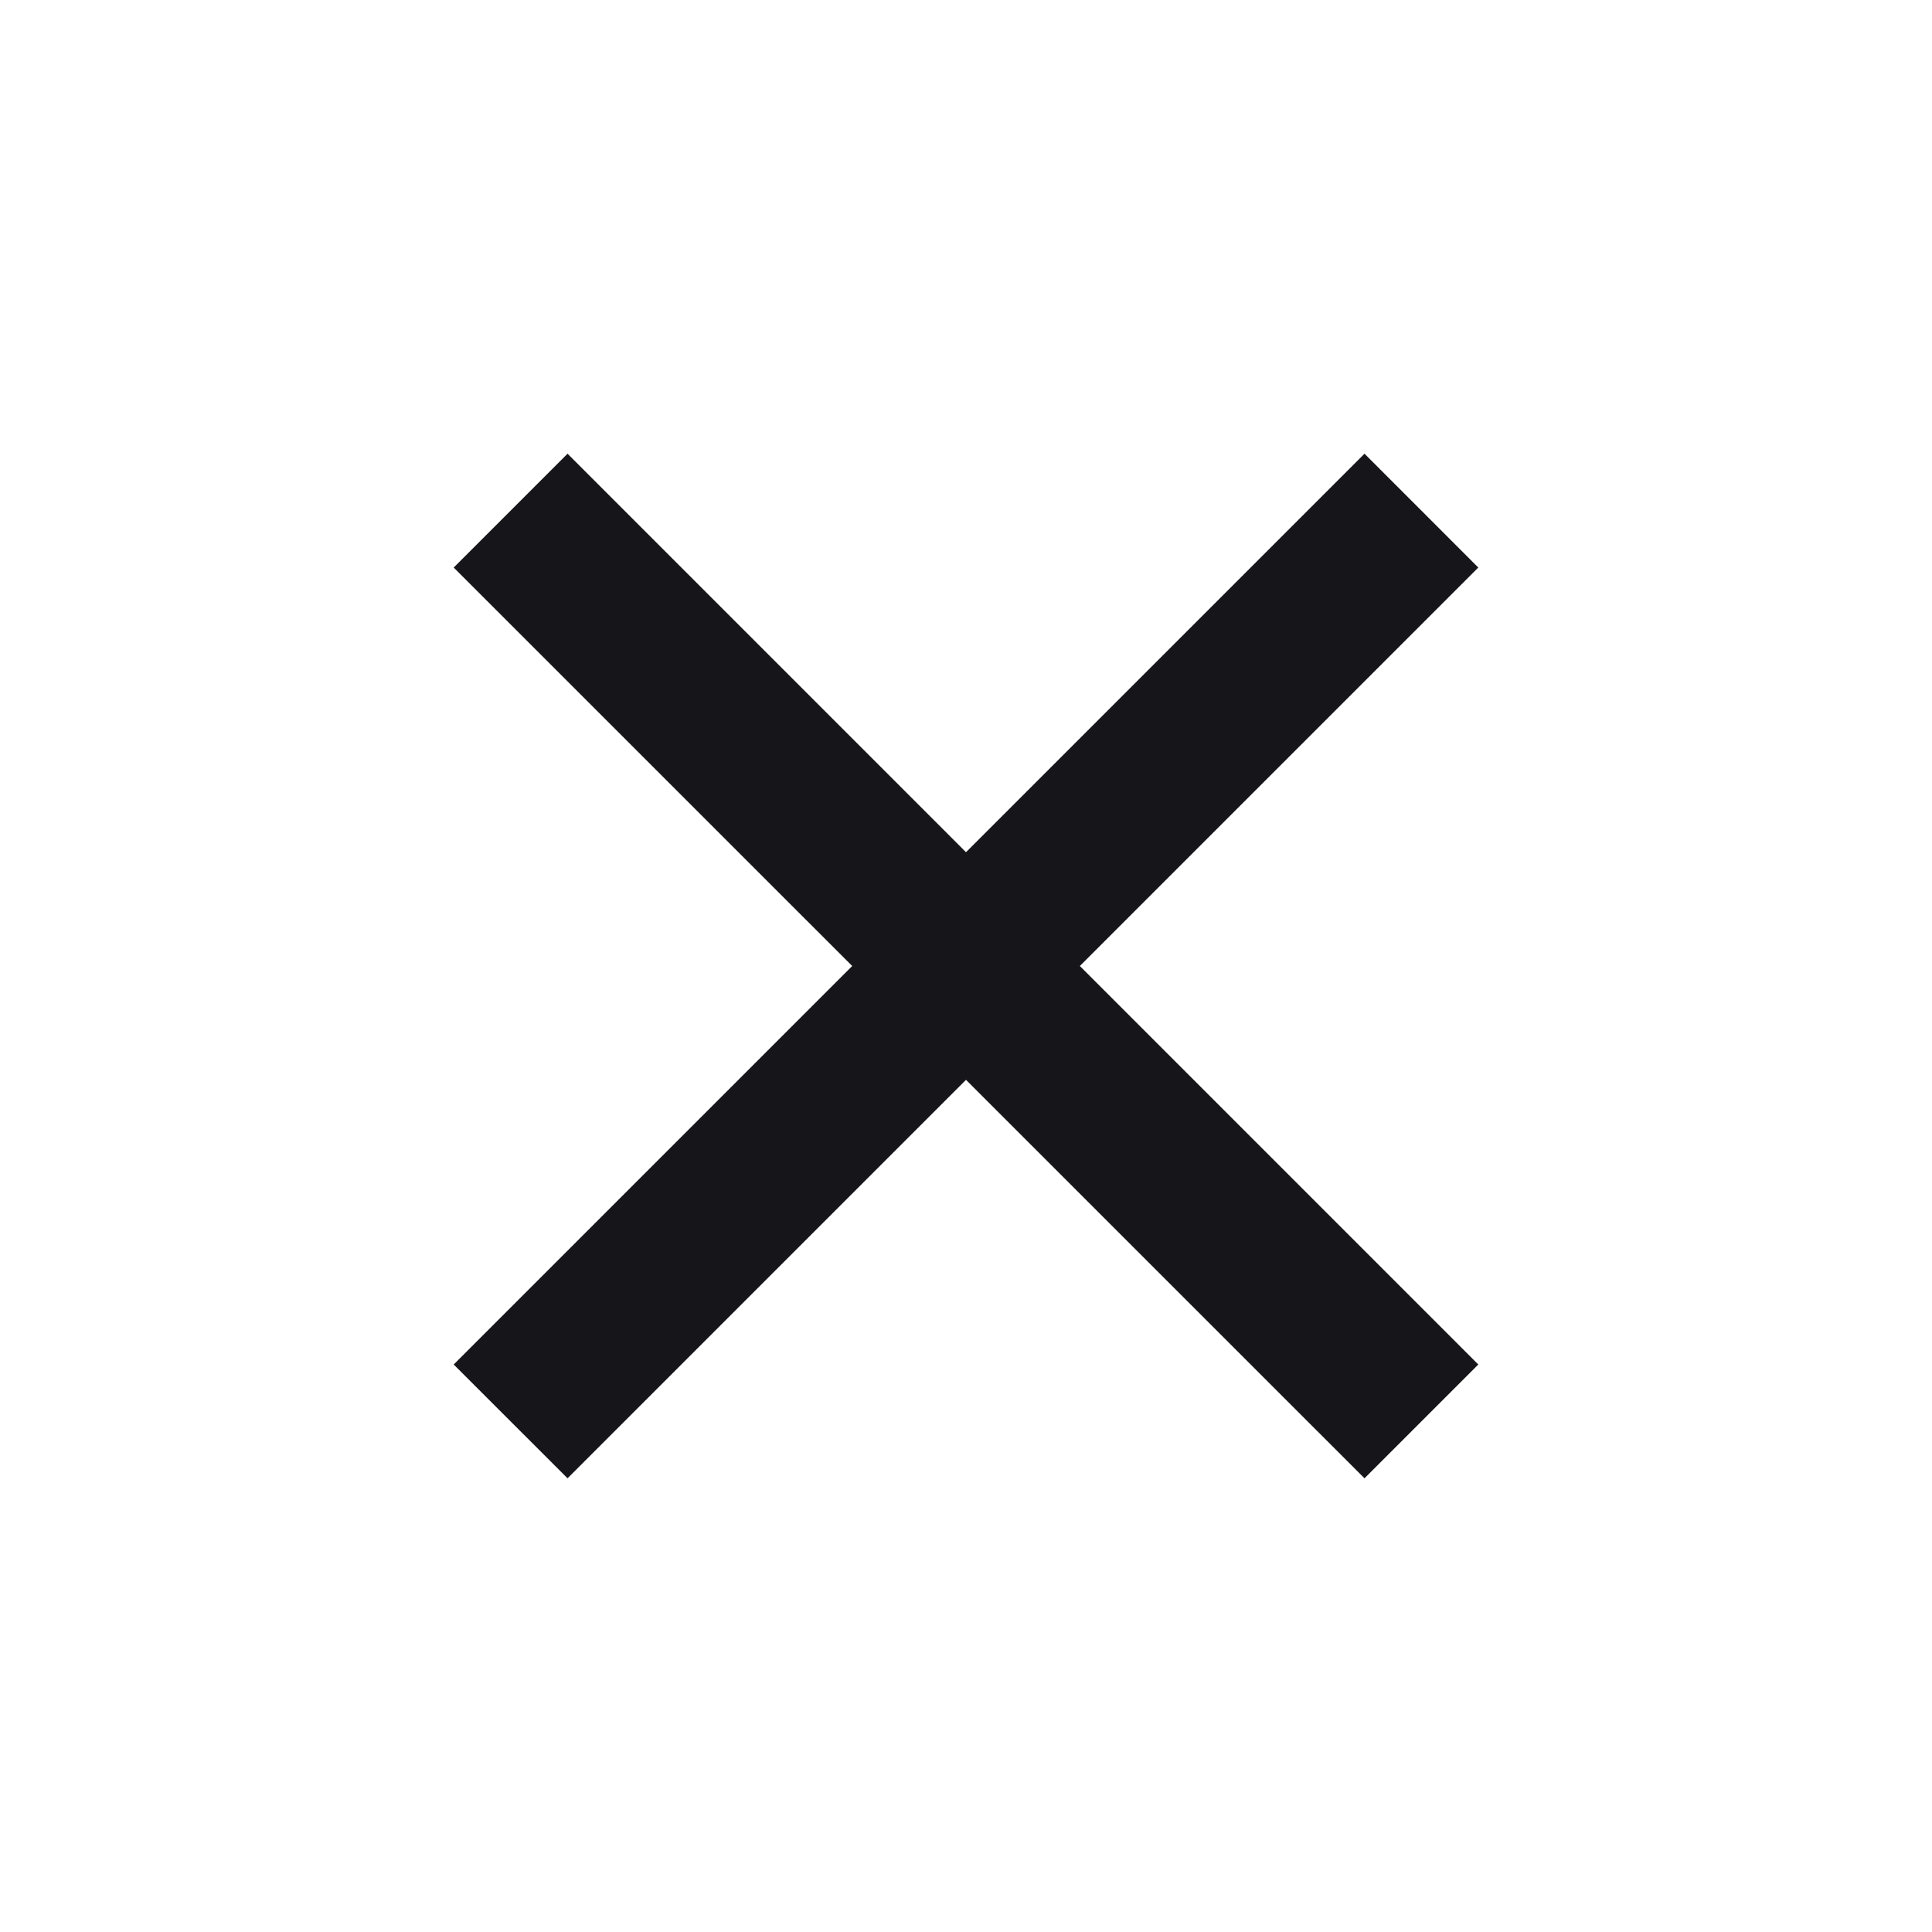 <svg width="42" height="42" viewBox="0 0 42 42" fill="none" xmlns="http://www.w3.org/2000/svg">
<g clip-path="url(#clip0_8302_46209)">
<path d="M21 18.526L29.663 9.863L32.137 12.338L23.475 21L32.137 29.663L29.663 32.137L21 23.475L12.338 32.137L9.863 29.663L18.526 21L9.863 12.338L12.338 9.863L21 18.526Z" fill="#15151A"/>
</g>
<defs>
<clipPath id="clip0_8302_46209">
<rect width="42" height="42" fill="white"/>
</clipPath>
</defs>
</svg>
